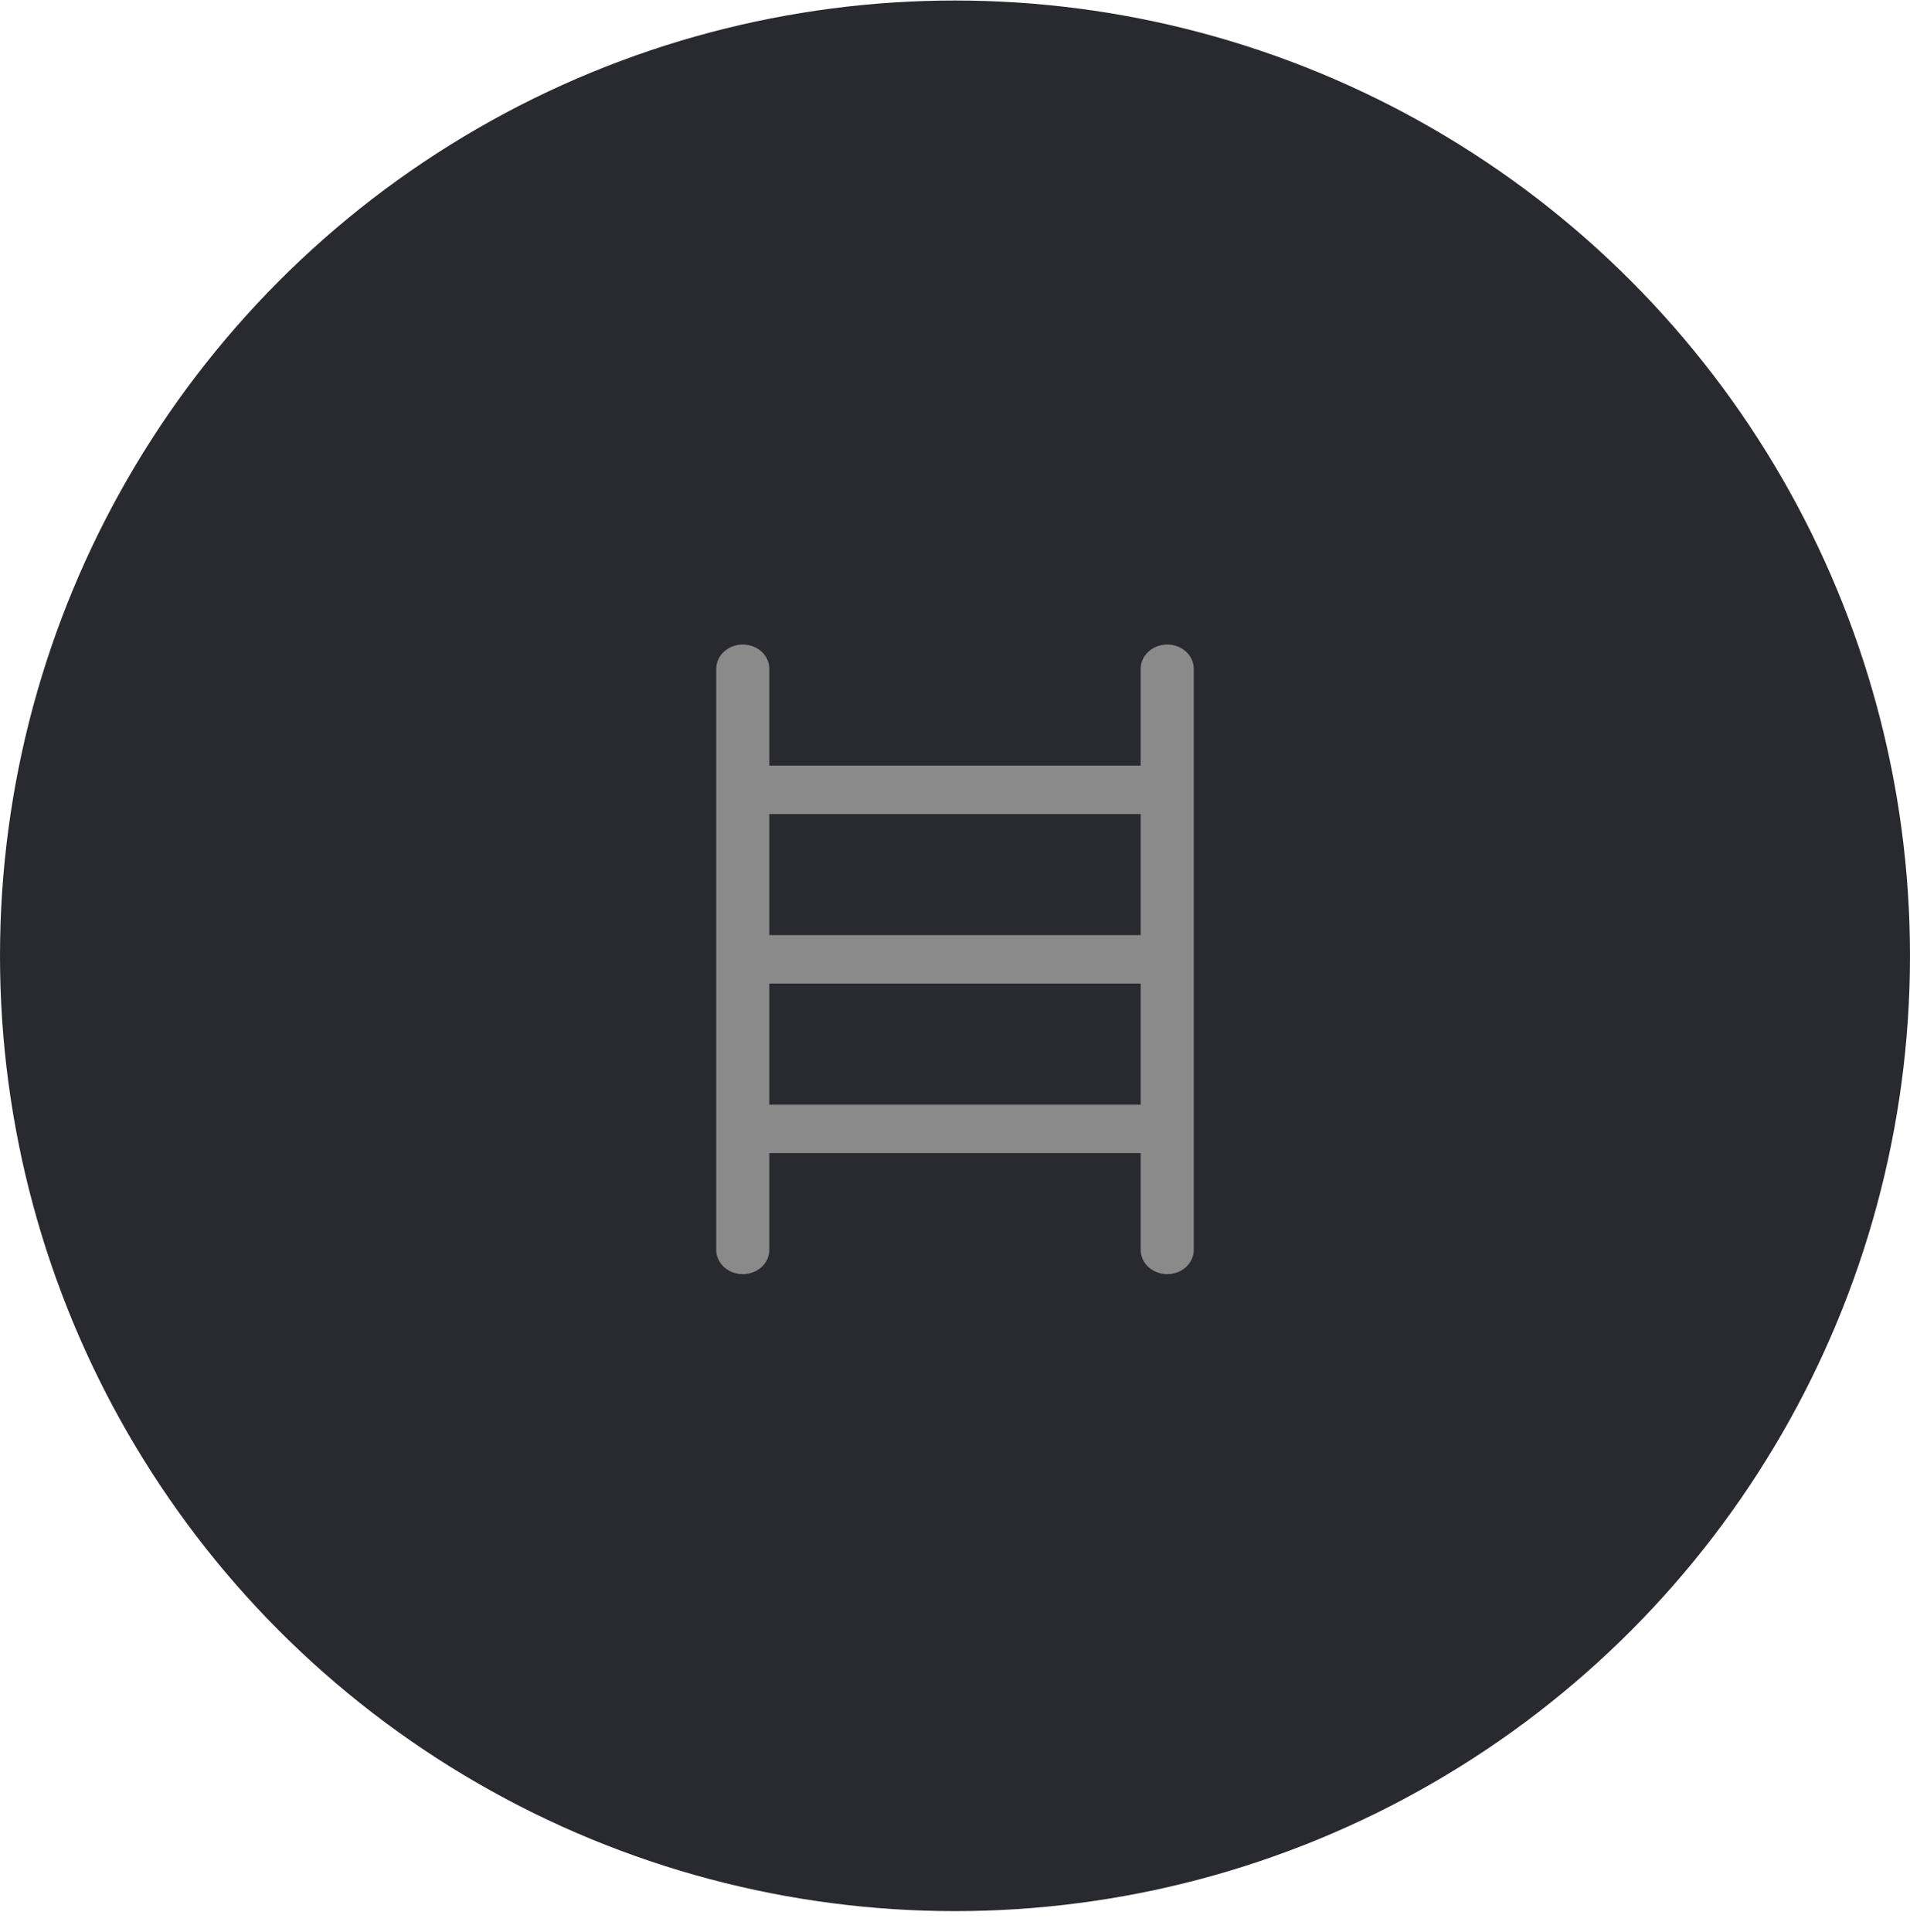 <svg width="88" height="89" viewBox="0 0 88 89" fill="none" xmlns="http://www.w3.org/2000/svg">
<circle cx="44" cy="44.024" r="44" fill="#292930"/>
<path d="M53.778 29.686C53.454 29.686 53.143 29.804 52.913 30.013C52.684 30.222 52.556 30.506 52.556 30.802V35.263H35.444V30.802C35.444 30.506 35.316 30.222 35.087 30.013C34.857 29.804 34.546 29.686 34.222 29.686C33.898 29.686 33.587 29.804 33.358 30.013C33.129 30.222 33 30.506 33 30.802V57.571C33 57.867 33.129 58.15 33.358 58.36C33.587 58.569 33.898 58.686 34.222 58.686C34.546 58.686 34.857 58.569 35.087 58.36C35.316 58.15 35.444 57.867 35.444 57.571V53.109H52.556V57.571C52.556 57.867 52.684 58.15 52.913 58.36C53.143 58.569 53.454 58.686 53.778 58.686C54.102 58.686 54.413 58.569 54.642 58.36C54.871 58.15 55 57.867 55 57.571V30.802C55 30.506 54.871 30.222 54.642 30.013C54.413 29.804 54.102 29.686 53.778 29.686ZM52.556 37.494V43.071H35.444V37.494H52.556ZM35.444 50.879V45.302H52.556V50.879H35.444Z" fill="#8A8A8A"/>
</svg>
